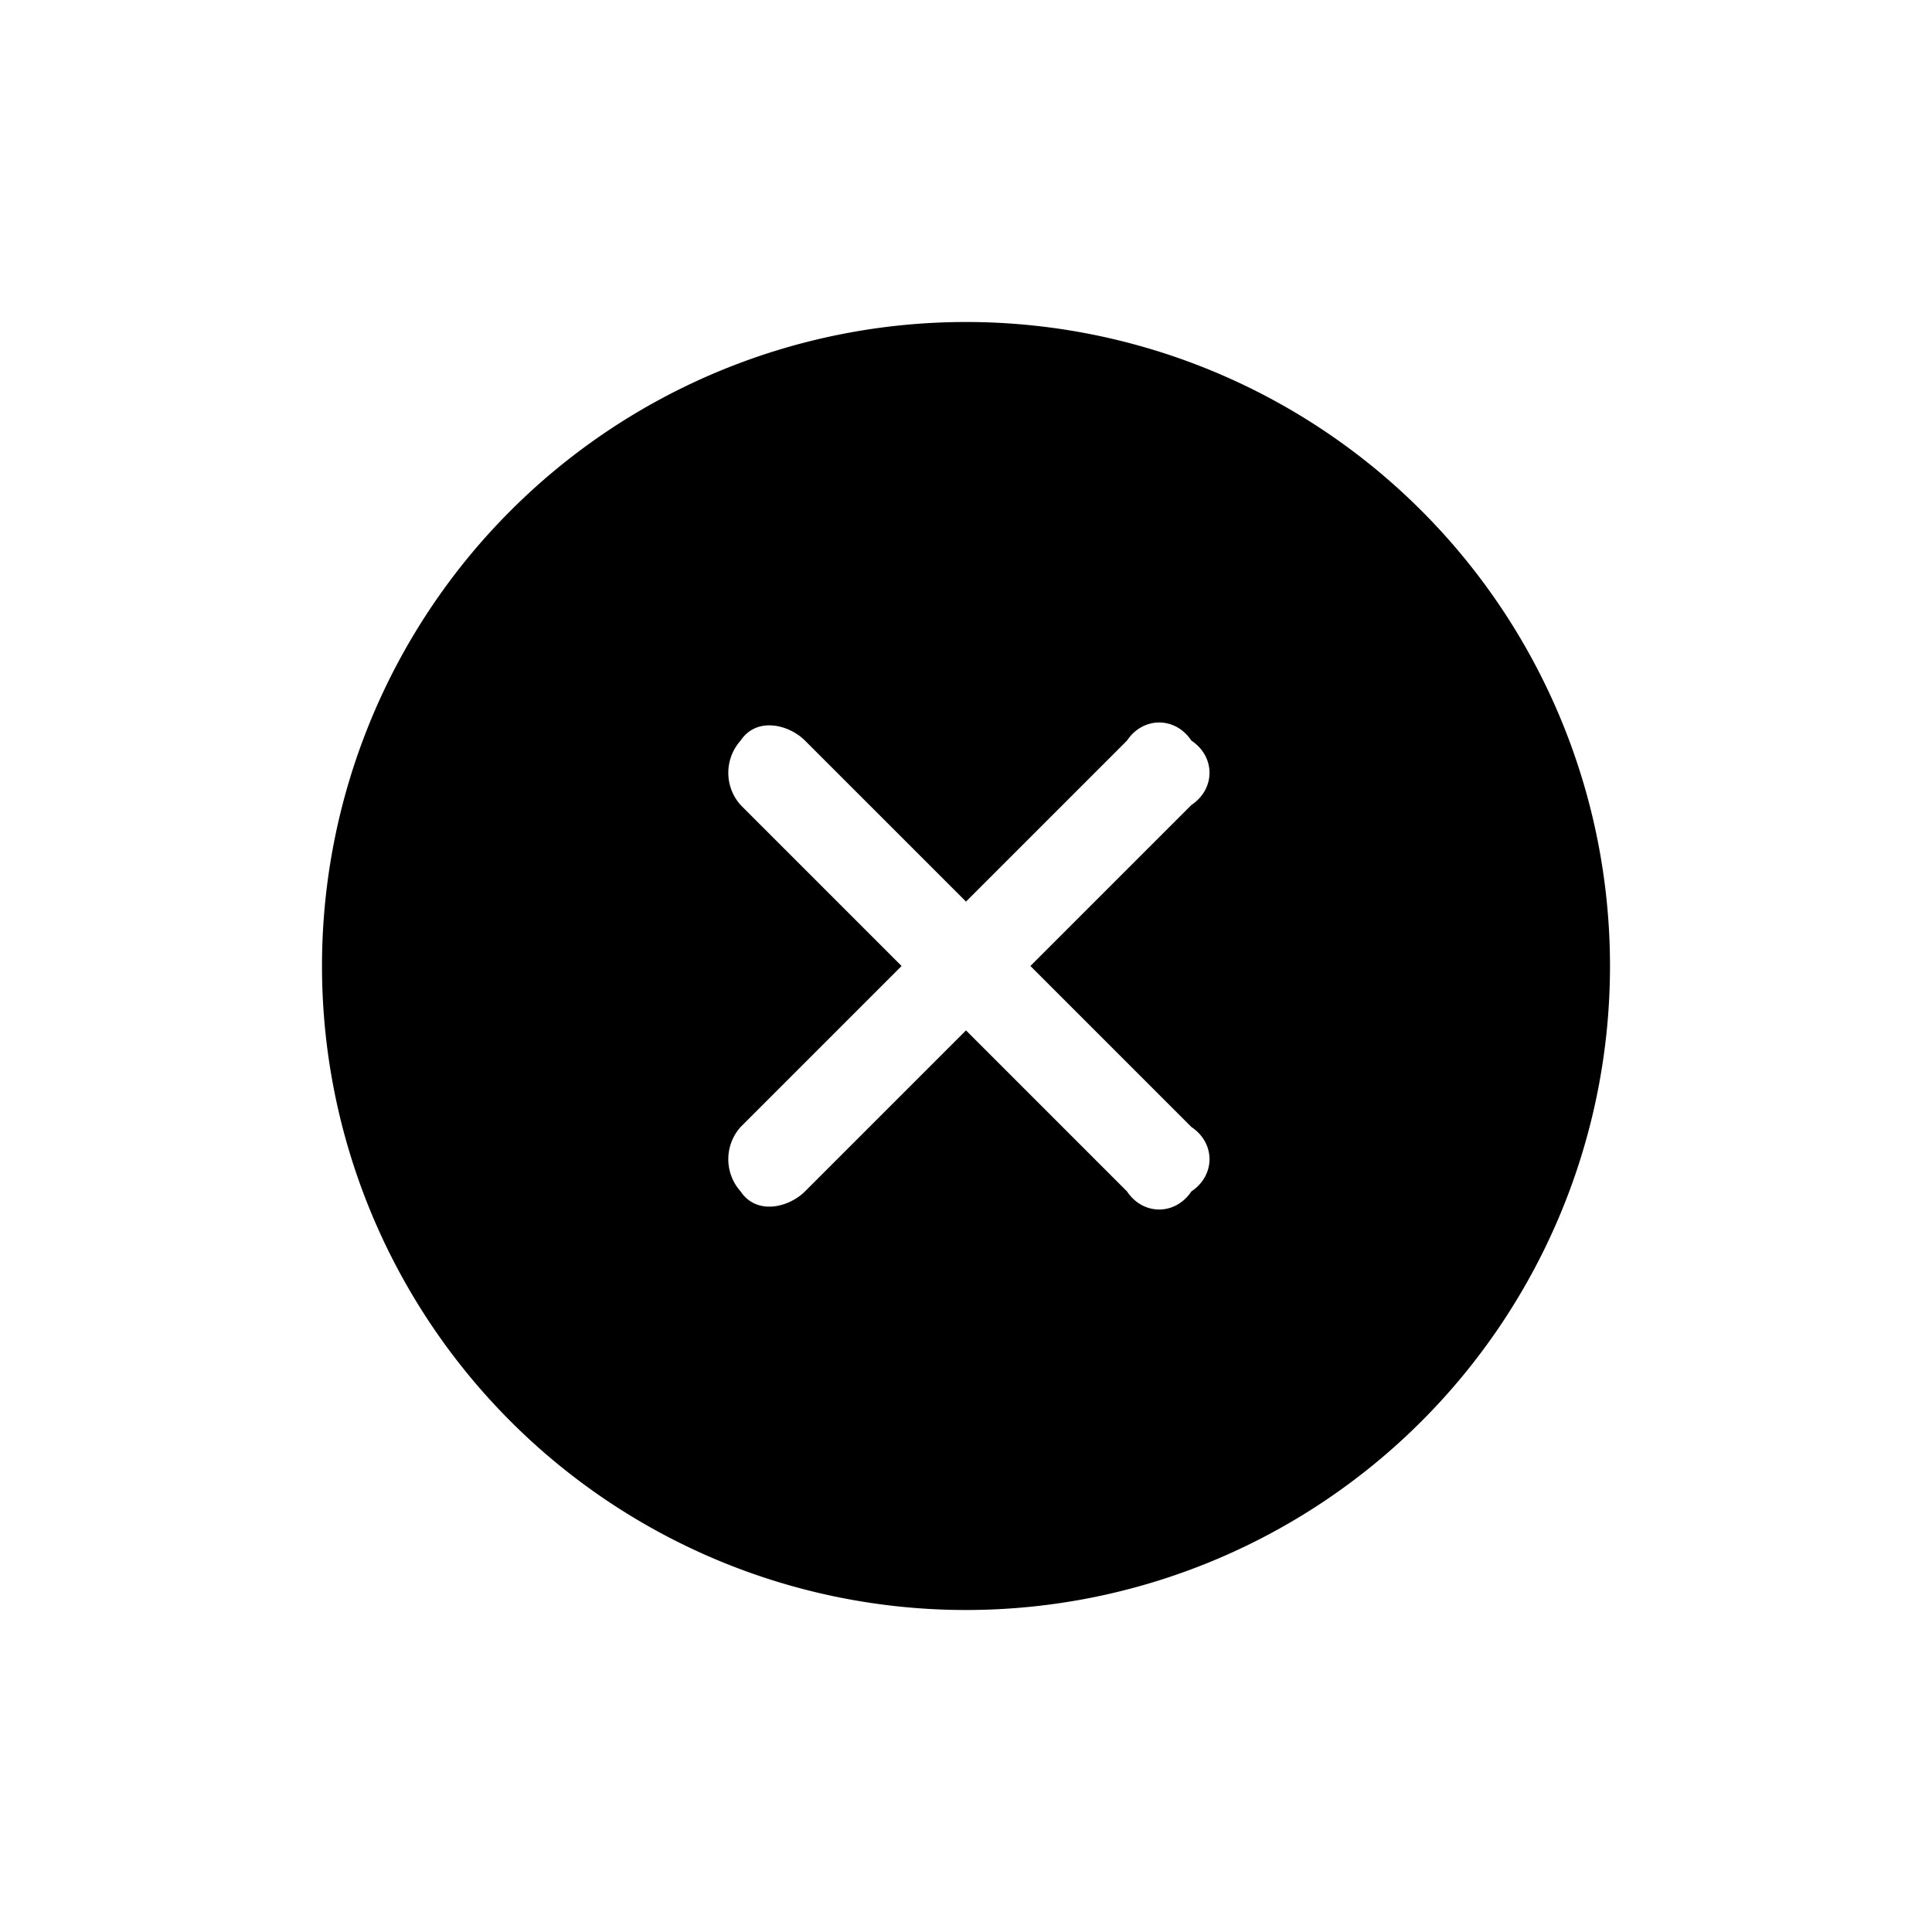 <svg width="24" height="24" fill="none" xmlns="http://www.w3.org/2000/svg">
  <path
    fill-rule="evenodd"
    clip-rule="evenodd"
    d="M20 12a8 8 0 1 1-16 0 8 8 0 0 1 16 0ZM9.2 14.8a.6.6 0 0 1 0-.8l2-2-2-2a.6.6 0 0 1 0-.8c.2-.3.6-.2.8 0l2 2 2-2c.2-.3.6-.3.8 0 .3.2.3.6 0 .8l-2 2 2 2c.3.2.3.6 0 .8-.2.3-.6.3-.8 0l-2-2-2 2c-.2.2-.6.3-.8 0Z"
    fill="currentColor"
  />
</svg>
